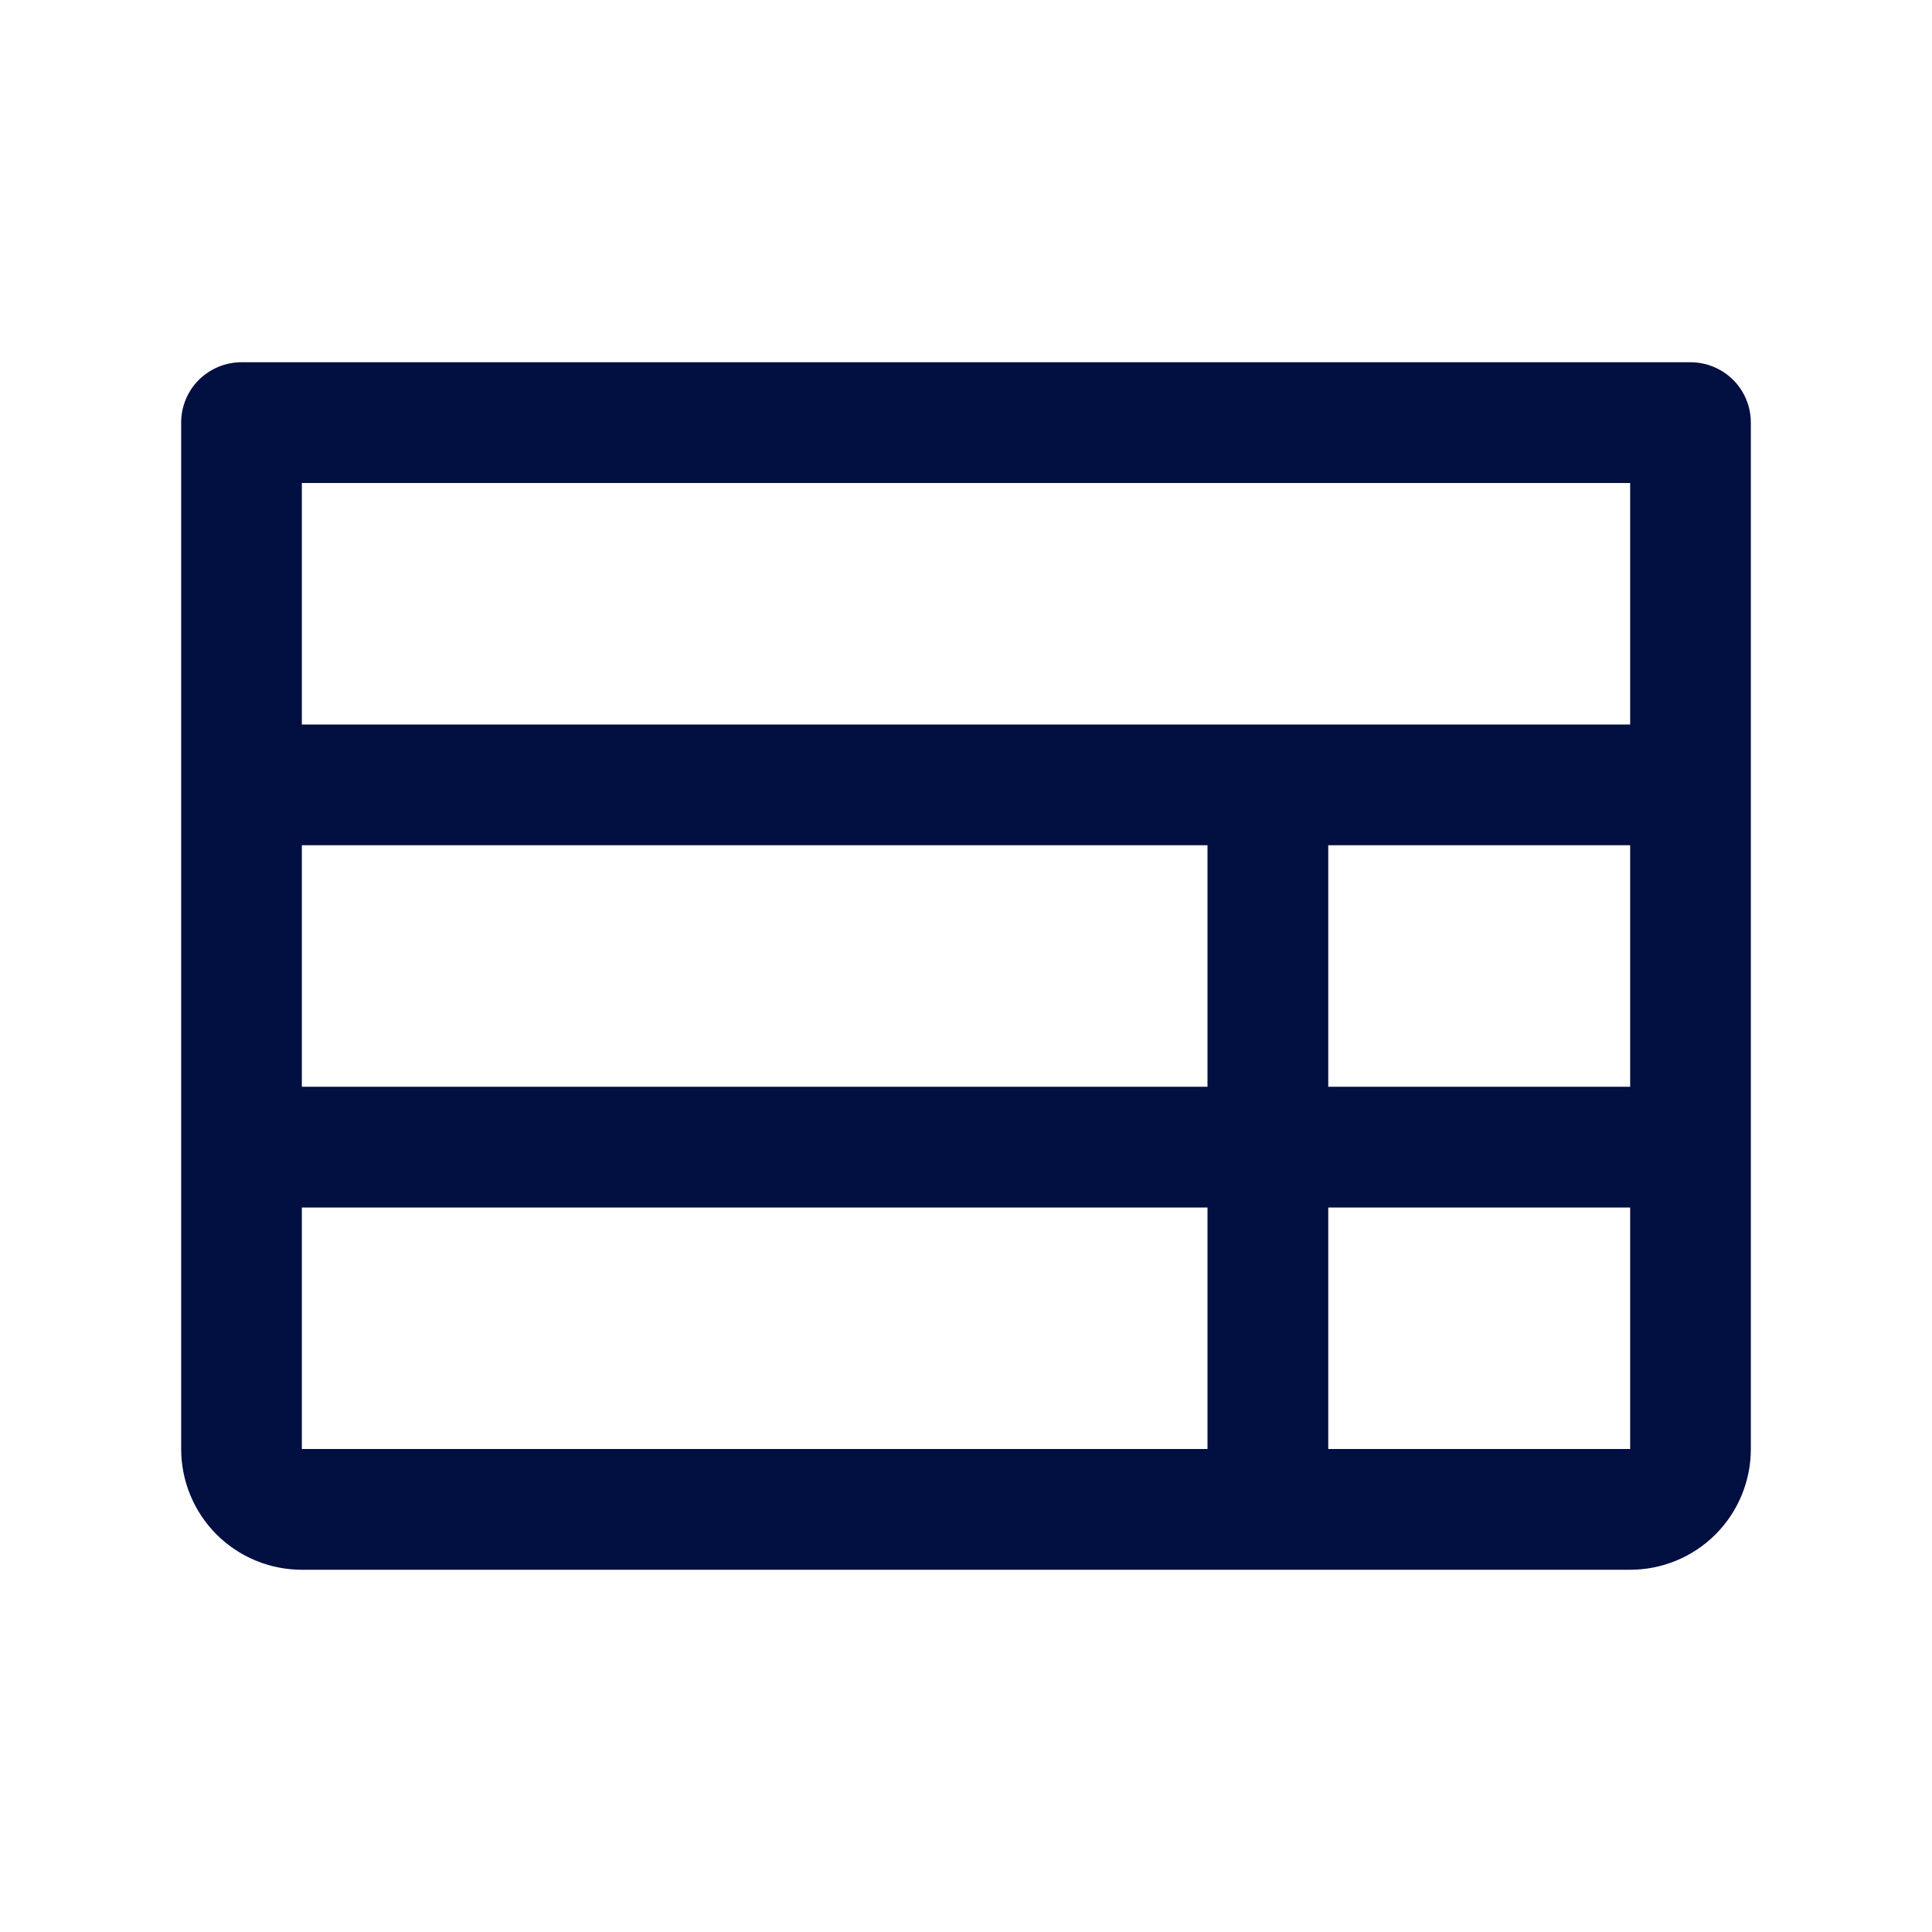 ﻿<svg width="26" height="26" viewBox="0 0 26 26" fill="none" xmlns="http://www.w3.org/2000/svg">
    <path d="M3.25 4.875H22.75C22.965 4.875 23.172 4.961 23.325 5.113C23.477 5.265 23.562 5.472 23.562 5.688V19.5C23.562 19.931 23.391 20.344 23.087 20.649C22.782 20.954 22.369 21.125 21.938 21.125H4.062C3.632 21.125 3.218 20.954 2.913 20.649C2.609 20.344 2.438 19.931 2.438 19.5V5.688C2.438 5.472 2.523 5.265 2.675 5.113C2.828 4.961 3.035 4.875 3.25 4.875ZM21.938 11.375H17.875V14.625H21.938V11.375ZM16.25 11.375H4.062V14.625H16.25V11.375ZM4.062 6.5V9.75H21.938V6.5H4.062ZM21.938 16.25H17.875V19.5H21.938V16.25ZM4.062 19.5H16.25V16.25H4.062V19.5Z" fill="#010F41"/>
</svg>
